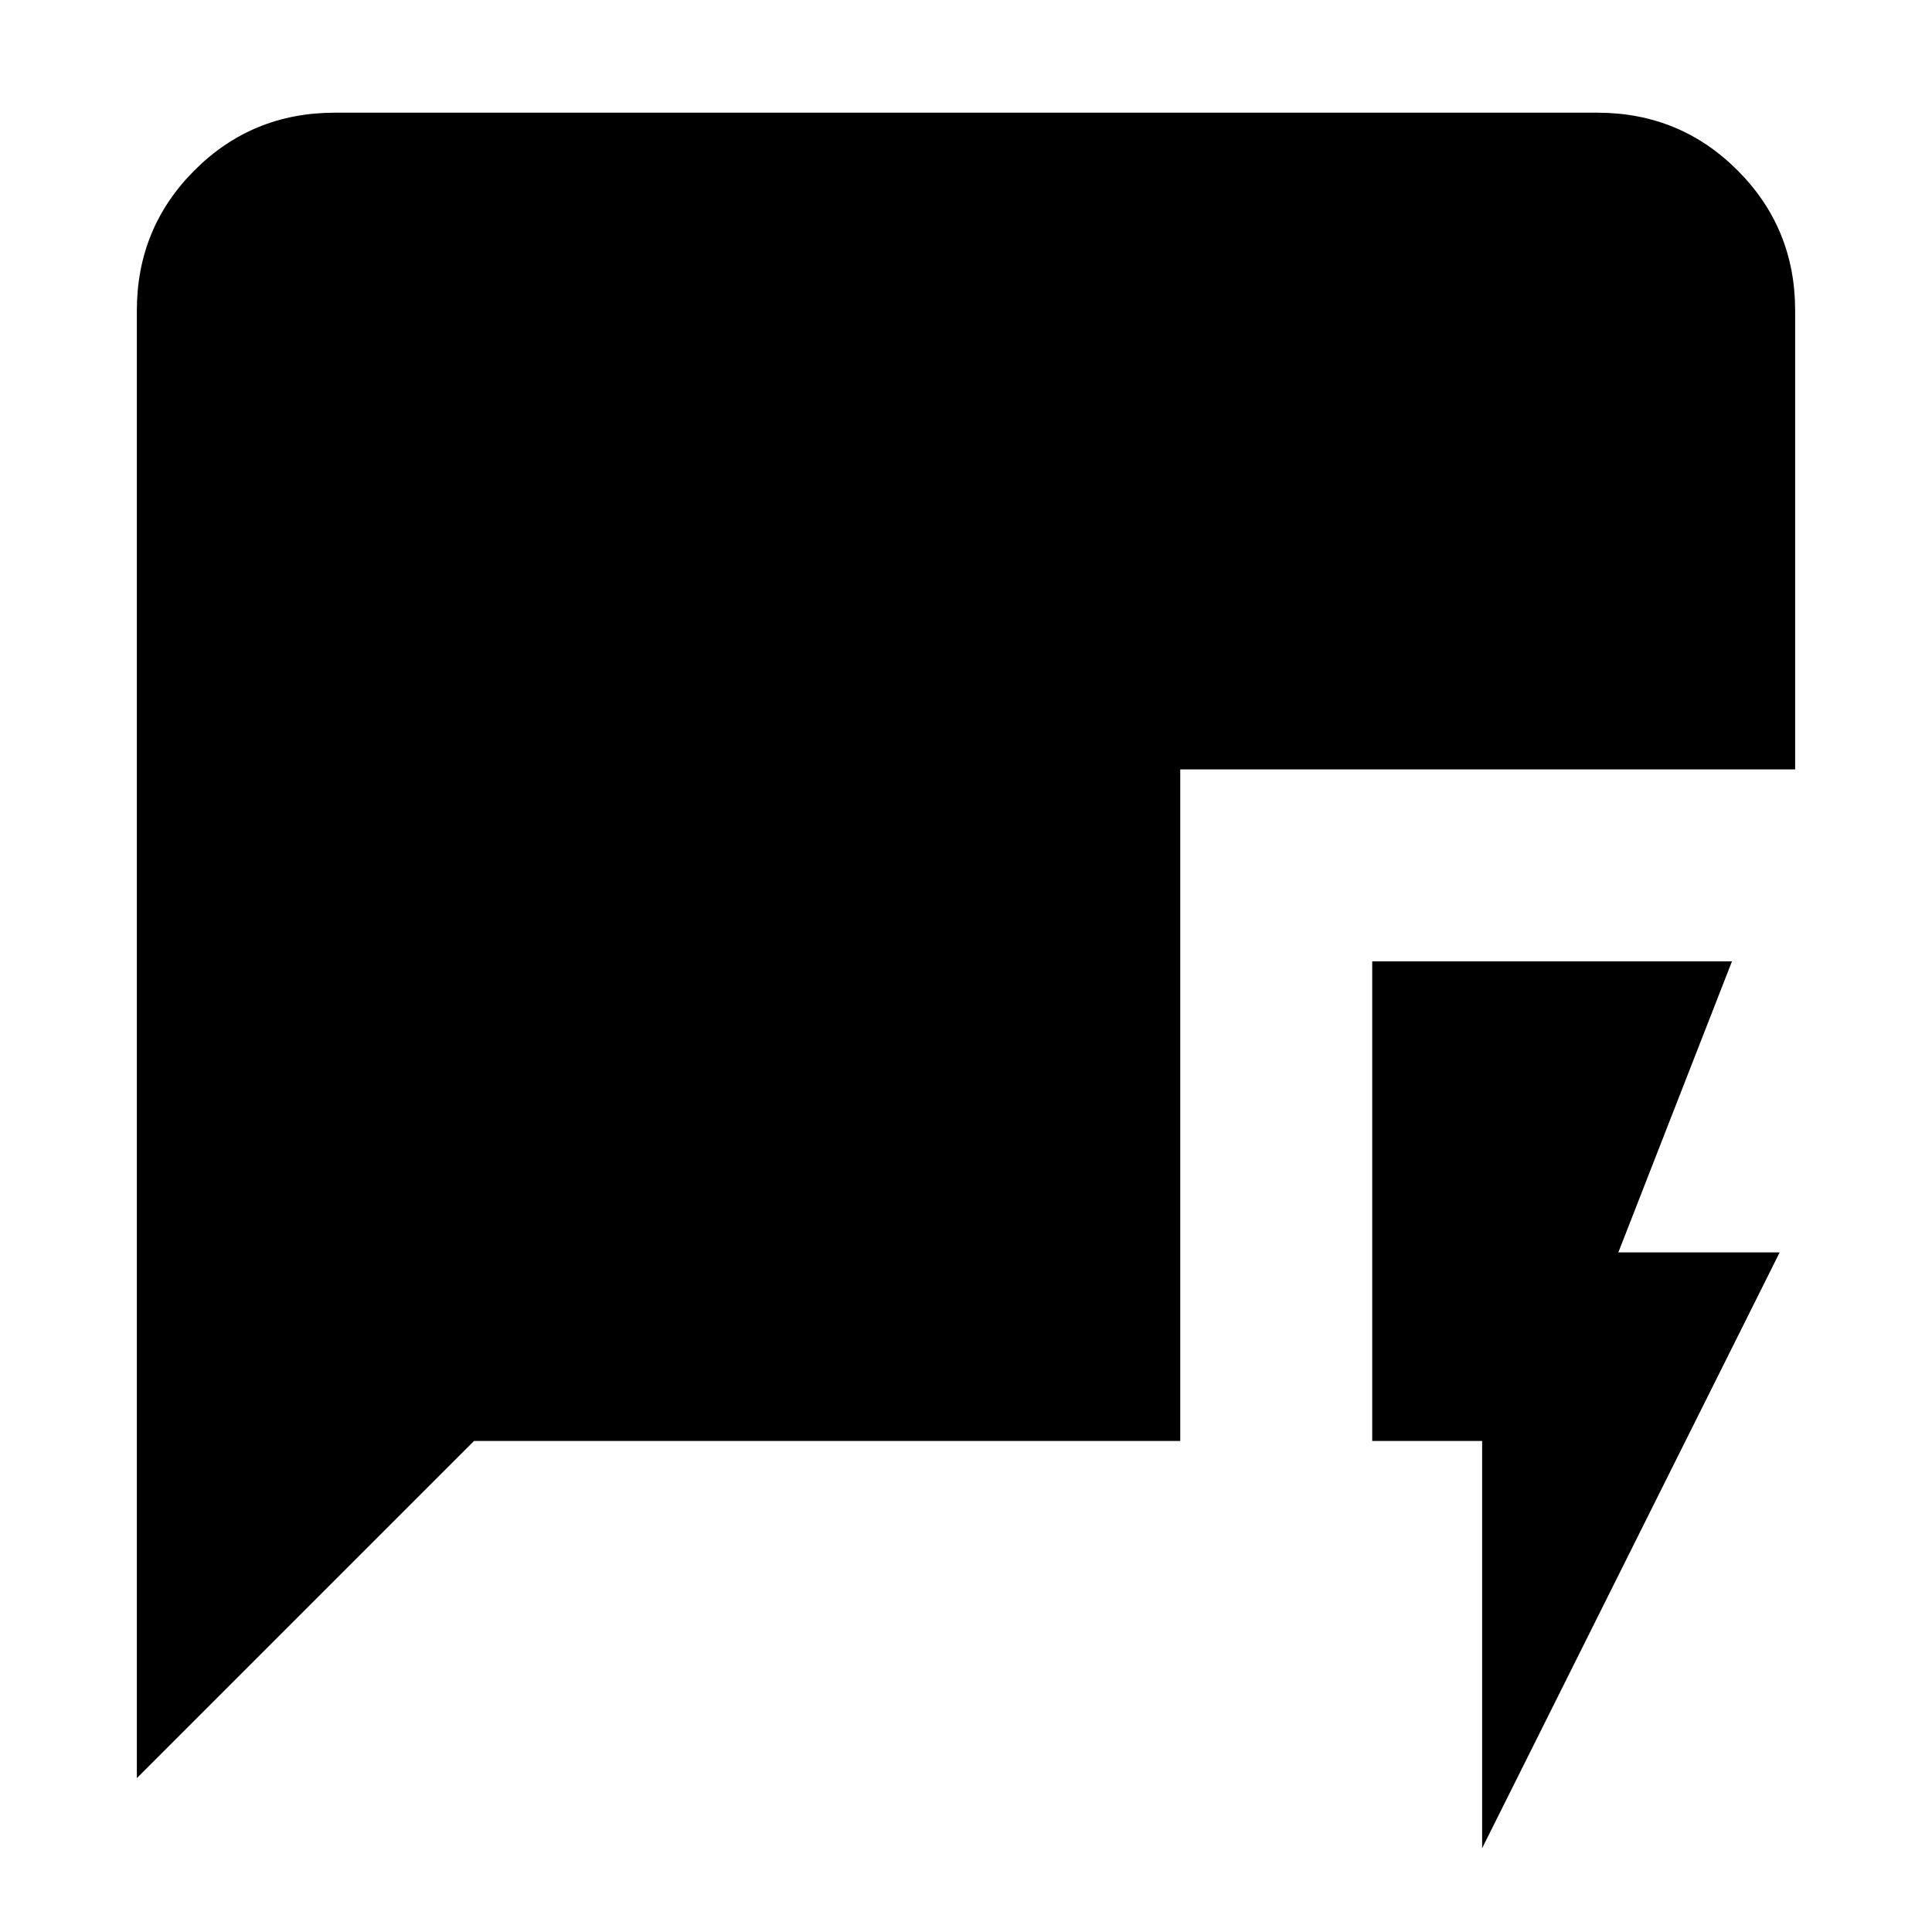 <svg xmlns="http://www.w3.org/2000/svg" height="24" viewBox="0 -960 960 960" width="24"><path d="M736.46-41.62V-244h-54.61v-238.31h178.76l-56.46 144.62h80.16L736.46-41.62ZM68-76.46v-729.23q0-41.03 28.64-69.67T166.31-904h627.38q41.03 0 69.67 28.64T892-805.69v228H586.46V-244H235.54L68-76.46Z"/></svg>